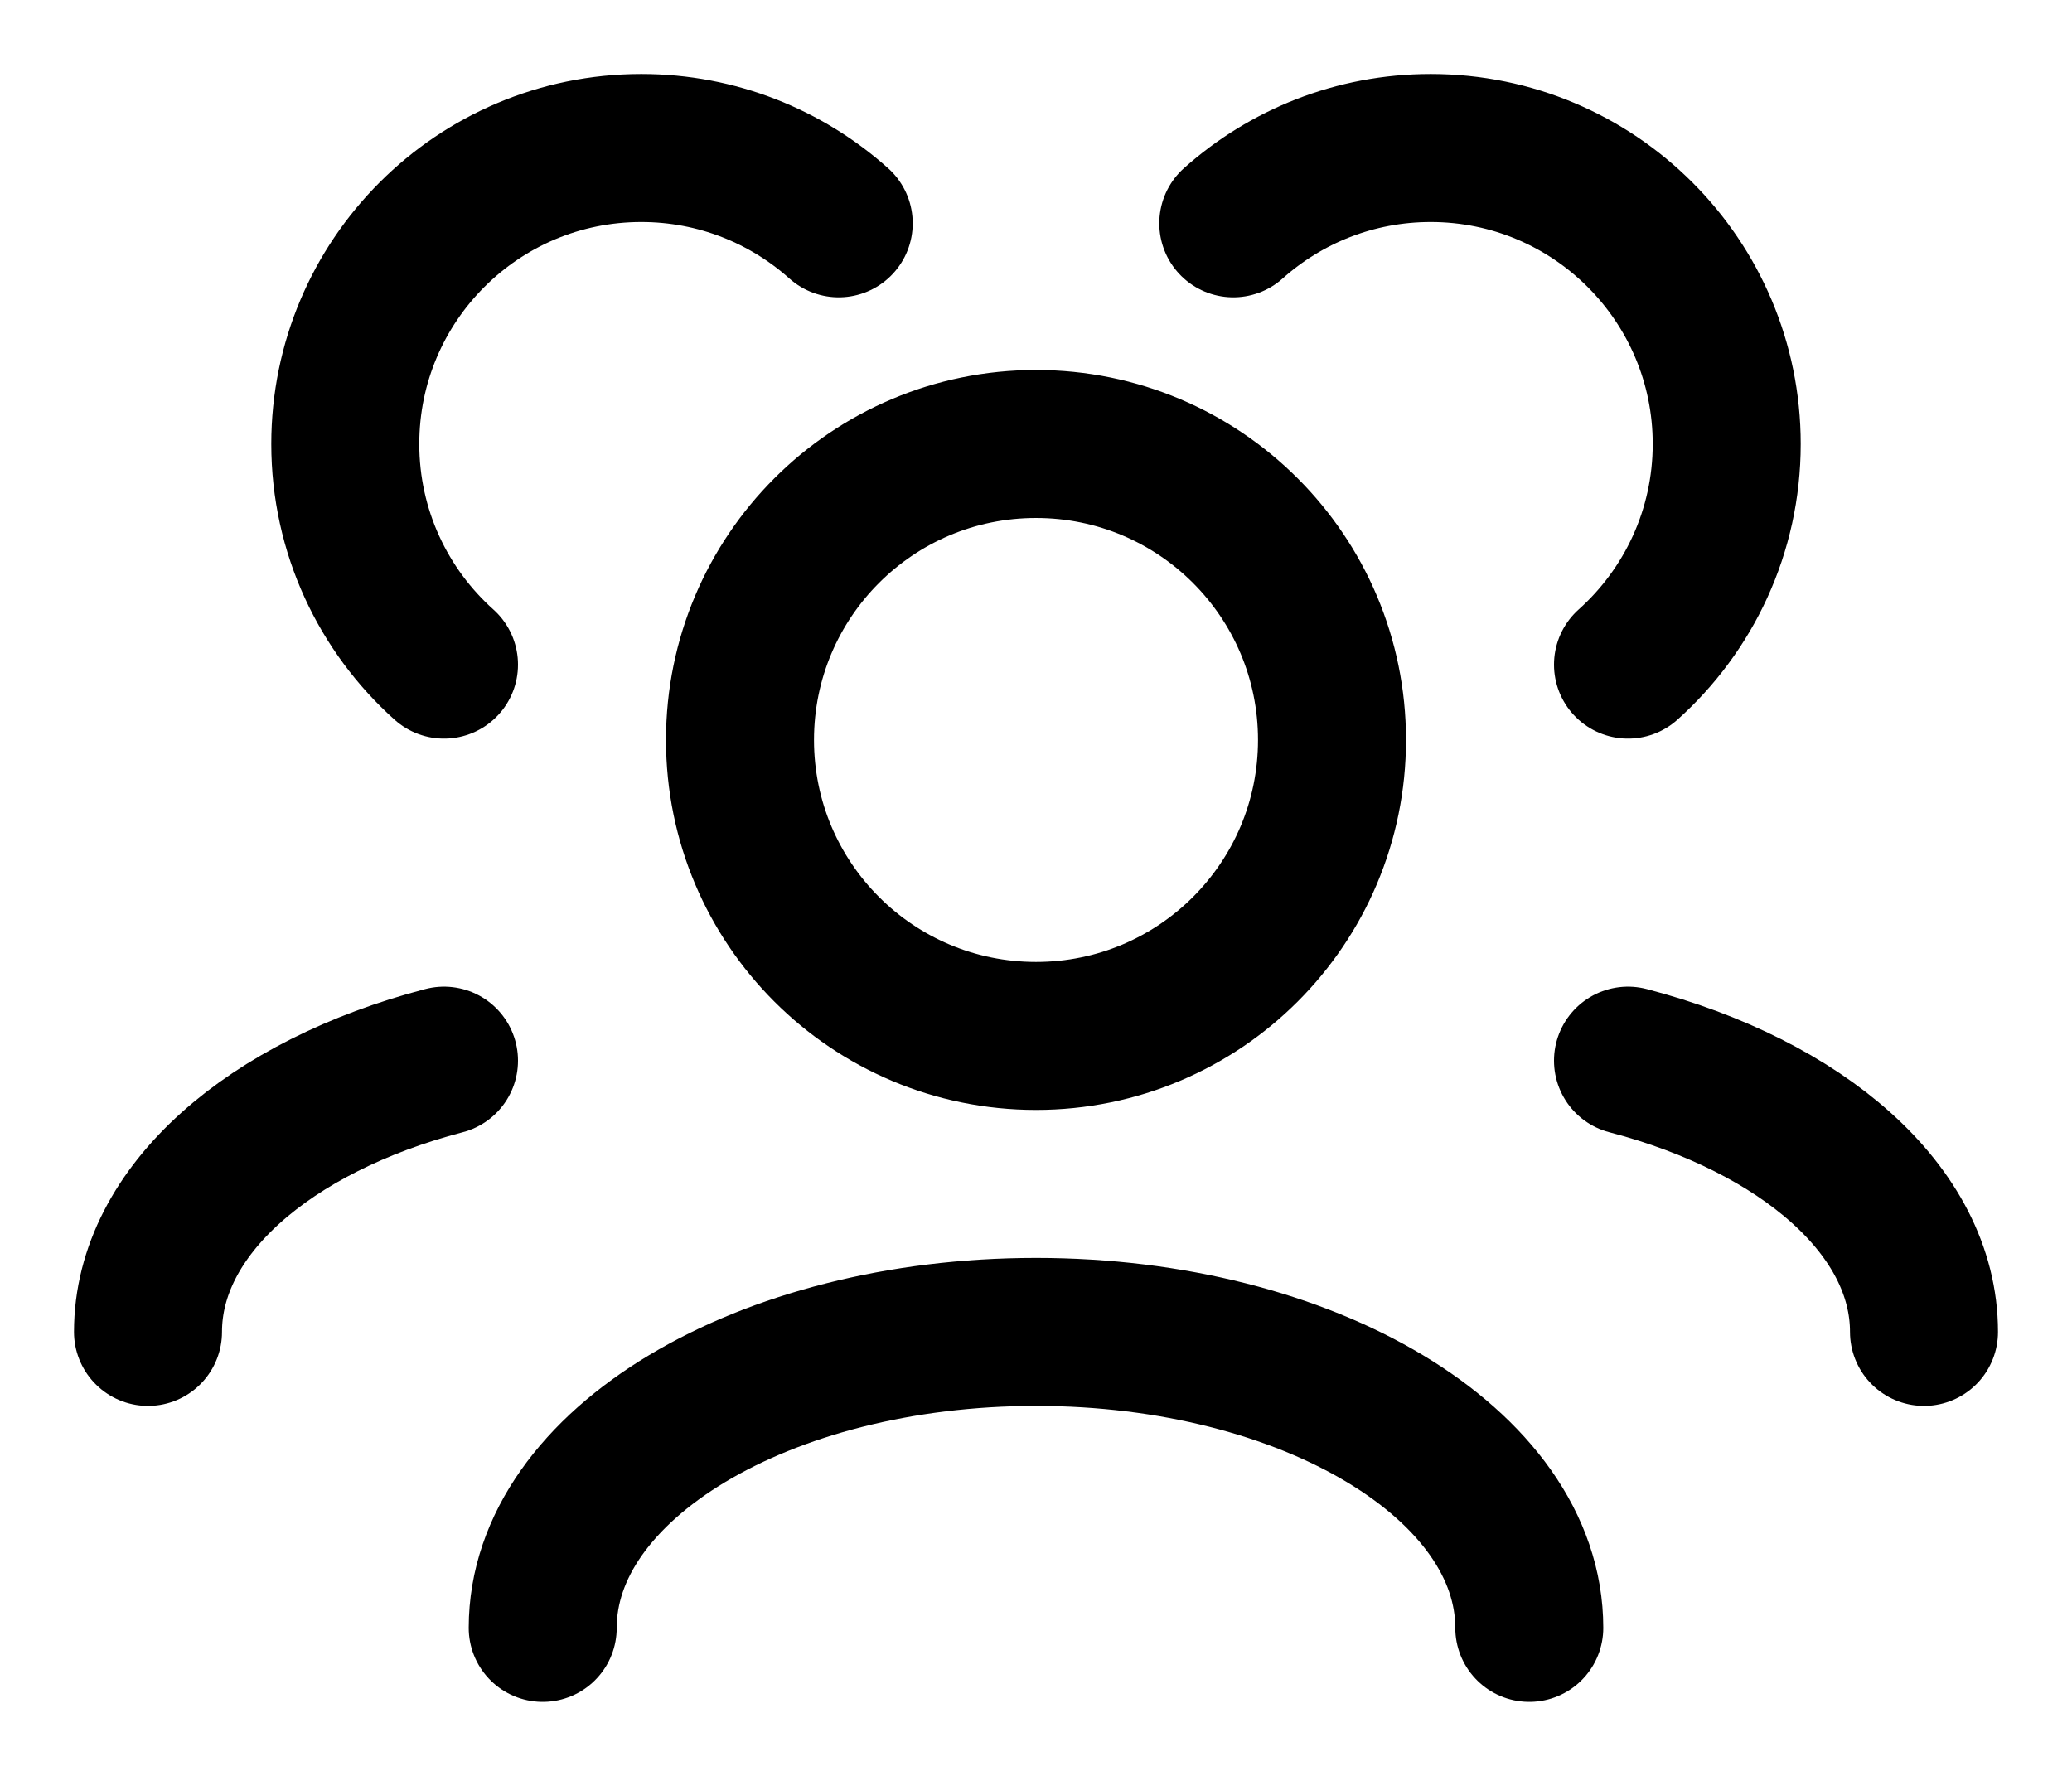 <svg width="14" height="12" viewBox="0 0 14 12" fill="none" xmlns="http://www.w3.org/2000/svg">
<path d="M10.333 11C10.333 9.895 8.841 9 7 9C5.159 9 3.667 9.895 3.667 11M13 9C13 8.18 12.177 7.475 11 7.167M1 9C1 8.18 1.823 7.475 3 7.167M11 4.491C11.409 4.125 11.667 3.592 11.667 3C11.667 1.895 10.771 1 9.667 1C9.154 1 8.687 1.193 8.333 1.509M3 4.491C2.591 4.125 2.333 3.592 2.333 3C2.333 1.895 3.229 1 4.333 1C4.846 1 5.313 1.193 5.667 1.509M7 7C5.895 7 5 6.105 5 5C5 3.895 5.895 3 7 3C8.105 3 9 3.895 9 5C9 6.105 8.105 7 7 7Z" stroke="black" stroke-linecap="round" stroke-linejoin="round"/>
</svg>
